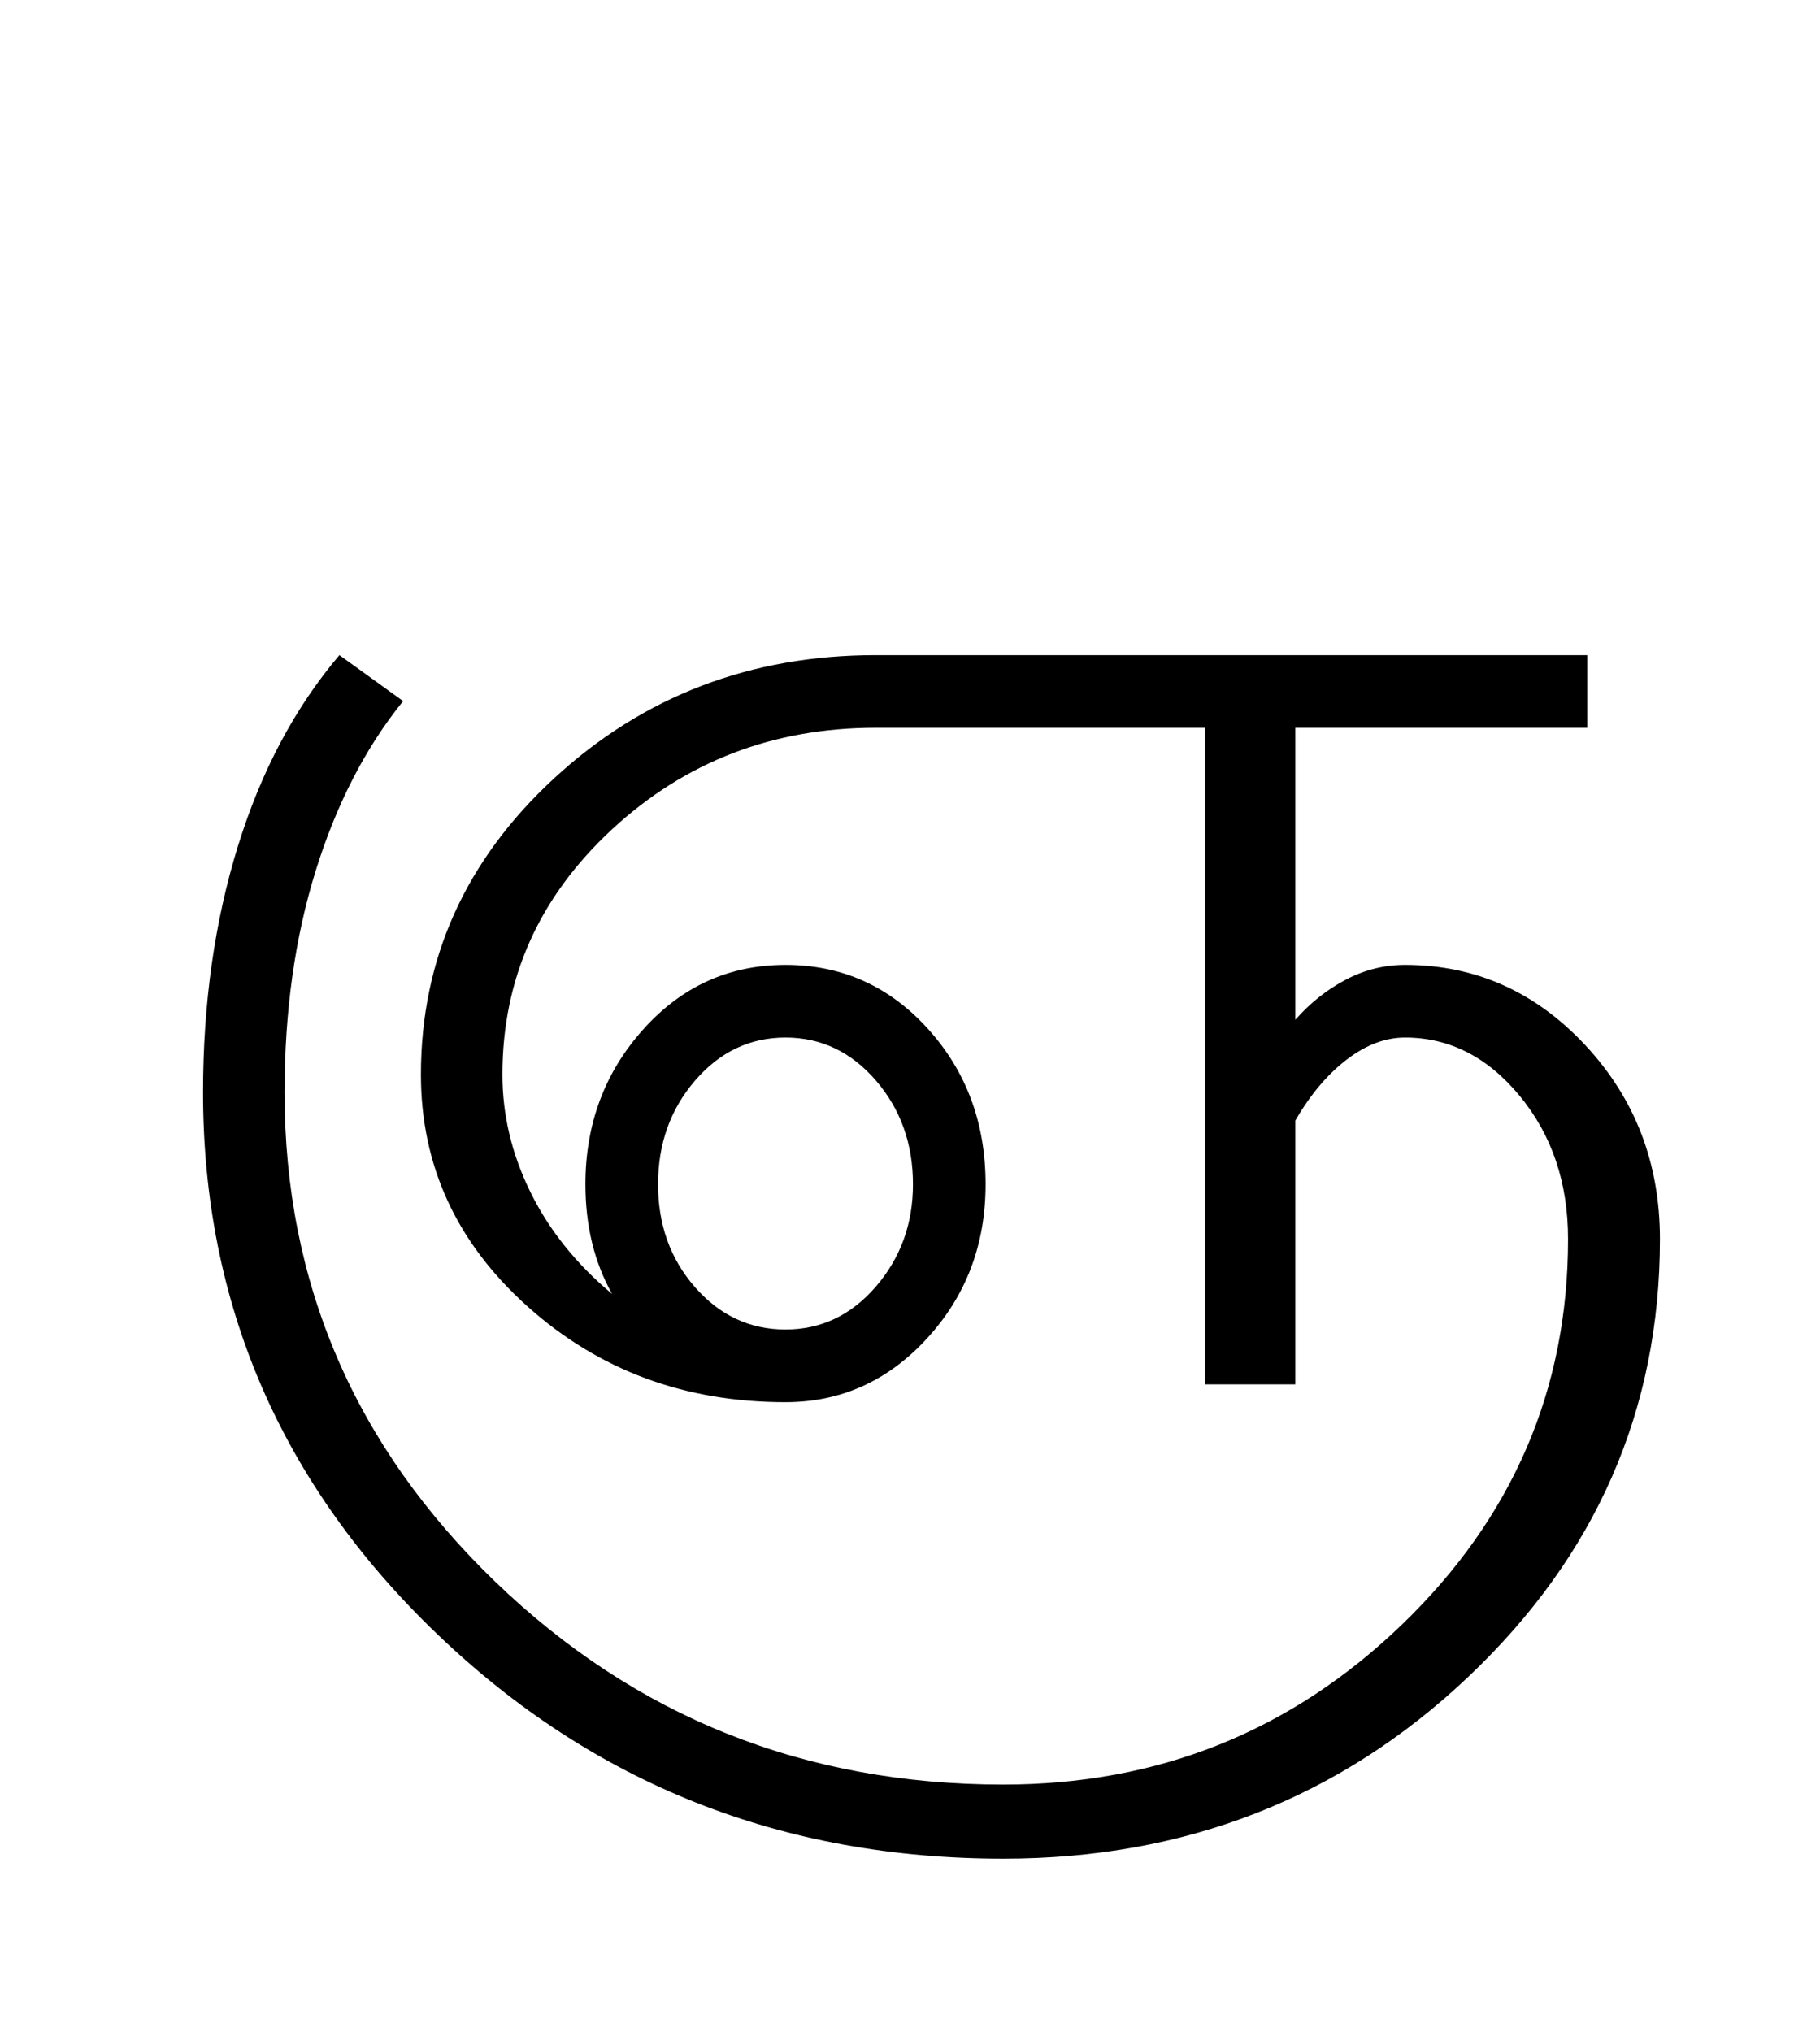 <?xml version="1.0" encoding="UTF-8"?>
<svg xmlns="http://www.w3.org/2000/svg" xmlns:xlink="http://www.w3.org/1999/xlink" width="307pt" height="342.75pt" viewBox="0 0 307 342.75" version="1.1">
<defs>
<g>
<symbol overflow="visible" id="glyph0-0">
<path style="stroke:none;" d="M 30.75 -215.25 L 215.25 -215.25 L 215.25 0 L 30.75 0 Z M 199.75 -15.25 L 199.75 -199.75 L 46 -199.75 L 46 -15.25 Z M 199.75 -15.25 "/>
</symbol>
<symbol overflow="visible" id="glyph0-1">
<path style="stroke:none;" d="M 101.25 -51.25 C 97.082 -46.414 95 -40.582 95 -33.75 C 95 -26.914 97.082 -21.125 101.25 -16.375 C 105.414 -11.625 110.5 -9.25 116.5 -9.25 C 122.5 -9.25 127.582 -11.664 131.75 -16.5 C 135.914 -21.332 138 -27.082 138 -33.75 C 138 -40.582 135.914 -46.414 131.75 -51.25 C 127.582 -56.082 122.5 -58.5 116.5 -58.5 C 110.5 -58.5 105.414 -56.082 101.25 -51.25 Z M 18.25 -49.25 C 18.25 -64.25 20.207 -78.082 24.125 -90.75 C 28.039 -103.414 33.75 -114.164 41.25 -123 L 52 -115.25 C 45.664 -107.414 40.75 -97.875 37.25 -86.625 C 33.75 -75.375 32 -62.914 32 -49.25 C 32 -17.082 43.832 10.414 67.5 33.25 C 91.164 56.082 119.75 67.5 153.25 67.5 C 179.414 67.5 201.832 58.5 220.5 40.5 C 239.164 22.5 248.5 0.832 248.5 -24.5 C 248.5 -34 245.789 -42.039 240.375 -48.625 C 234.957 -55.207 228.5 -58.5 221 -58.5 C 217.664 -58.5 214.375 -57.25 211.125 -54.75 C 207.875 -52.25 205 -48.832 202.5 -44.5 L 202.5 0 L 187.25 0 L 187.25 -110.75 L 131.75 -110.75 C 114.414 -110.75 99.582 -105.039 87.25 -93.625 C 74.914 -82.207 68.75 -68.414 68.75 -52.25 C 68.75 -45.414 70.332 -38.789 73.5 -32.375 C 76.664 -25.957 81.25 -20.25 87.25 -15.25 C 85.75 -17.914 84.625 -20.789 83.875 -23.875 C 83.125 -26.957 82.75 -30.25 82.75 -33.75 C 82.75 -43.914 86 -52.625 92.5 -59.875 C 99 -67.125 107 -70.75 116.5 -70.75 C 126 -70.75 134 -67.164 140.5 -60 C 147 -52.832 150.25 -44.082 150.25 -33.75 C 150.25 -23.582 146.957 -14.914 140.375 -7.75 C 133.789 -0.582 125.832 3 116.5 3 C 99.5 3 85 -2.375 73 -13.125 C 61 -23.875 55 -36.914 55 -52.25 C 55 -71.75 62.5 -88.414 77.5 -102.25 C 92.5 -116.082 110.582 -123 131.75 -123 L 251.75 -123 L 251.75 -110.75 L 202.5 -110.75 L 202.5 -61.5 C 205 -64.332 207.832 -66.582 211 -68.25 C 214.164 -69.914 217.5 -70.75 221 -70.75 C 232.832 -70.75 242.957 -66.25 251.375 -57.25 C 259.789 -48.25 264 -37.332 264 -24.5 C 264 4.332 253.207 28.957 231.625 49.375 C 210.039 69.789 183.914 80 153.25 80 C 115.914 80 84.082 67.375 57.75 42.125 C 31.414 16.875 18.25 -13.582 18.25 -49.25 Z M 18.25 -49.25 "/>
</symbol>
</g>
</defs>
<g id="surface1">
<rect x="0" y="0" width="307" height="342.75" style="fill:rgb(100%,100%,100%);fill-opacity:1;stroke:none;"/>
<g style="fill:rgb(0%,0%,0%);fill-opacity:1;">
  <use xlink:href="#glyph0-1" x="16" y="233.5"/>
</g>
</g>
</svg>
